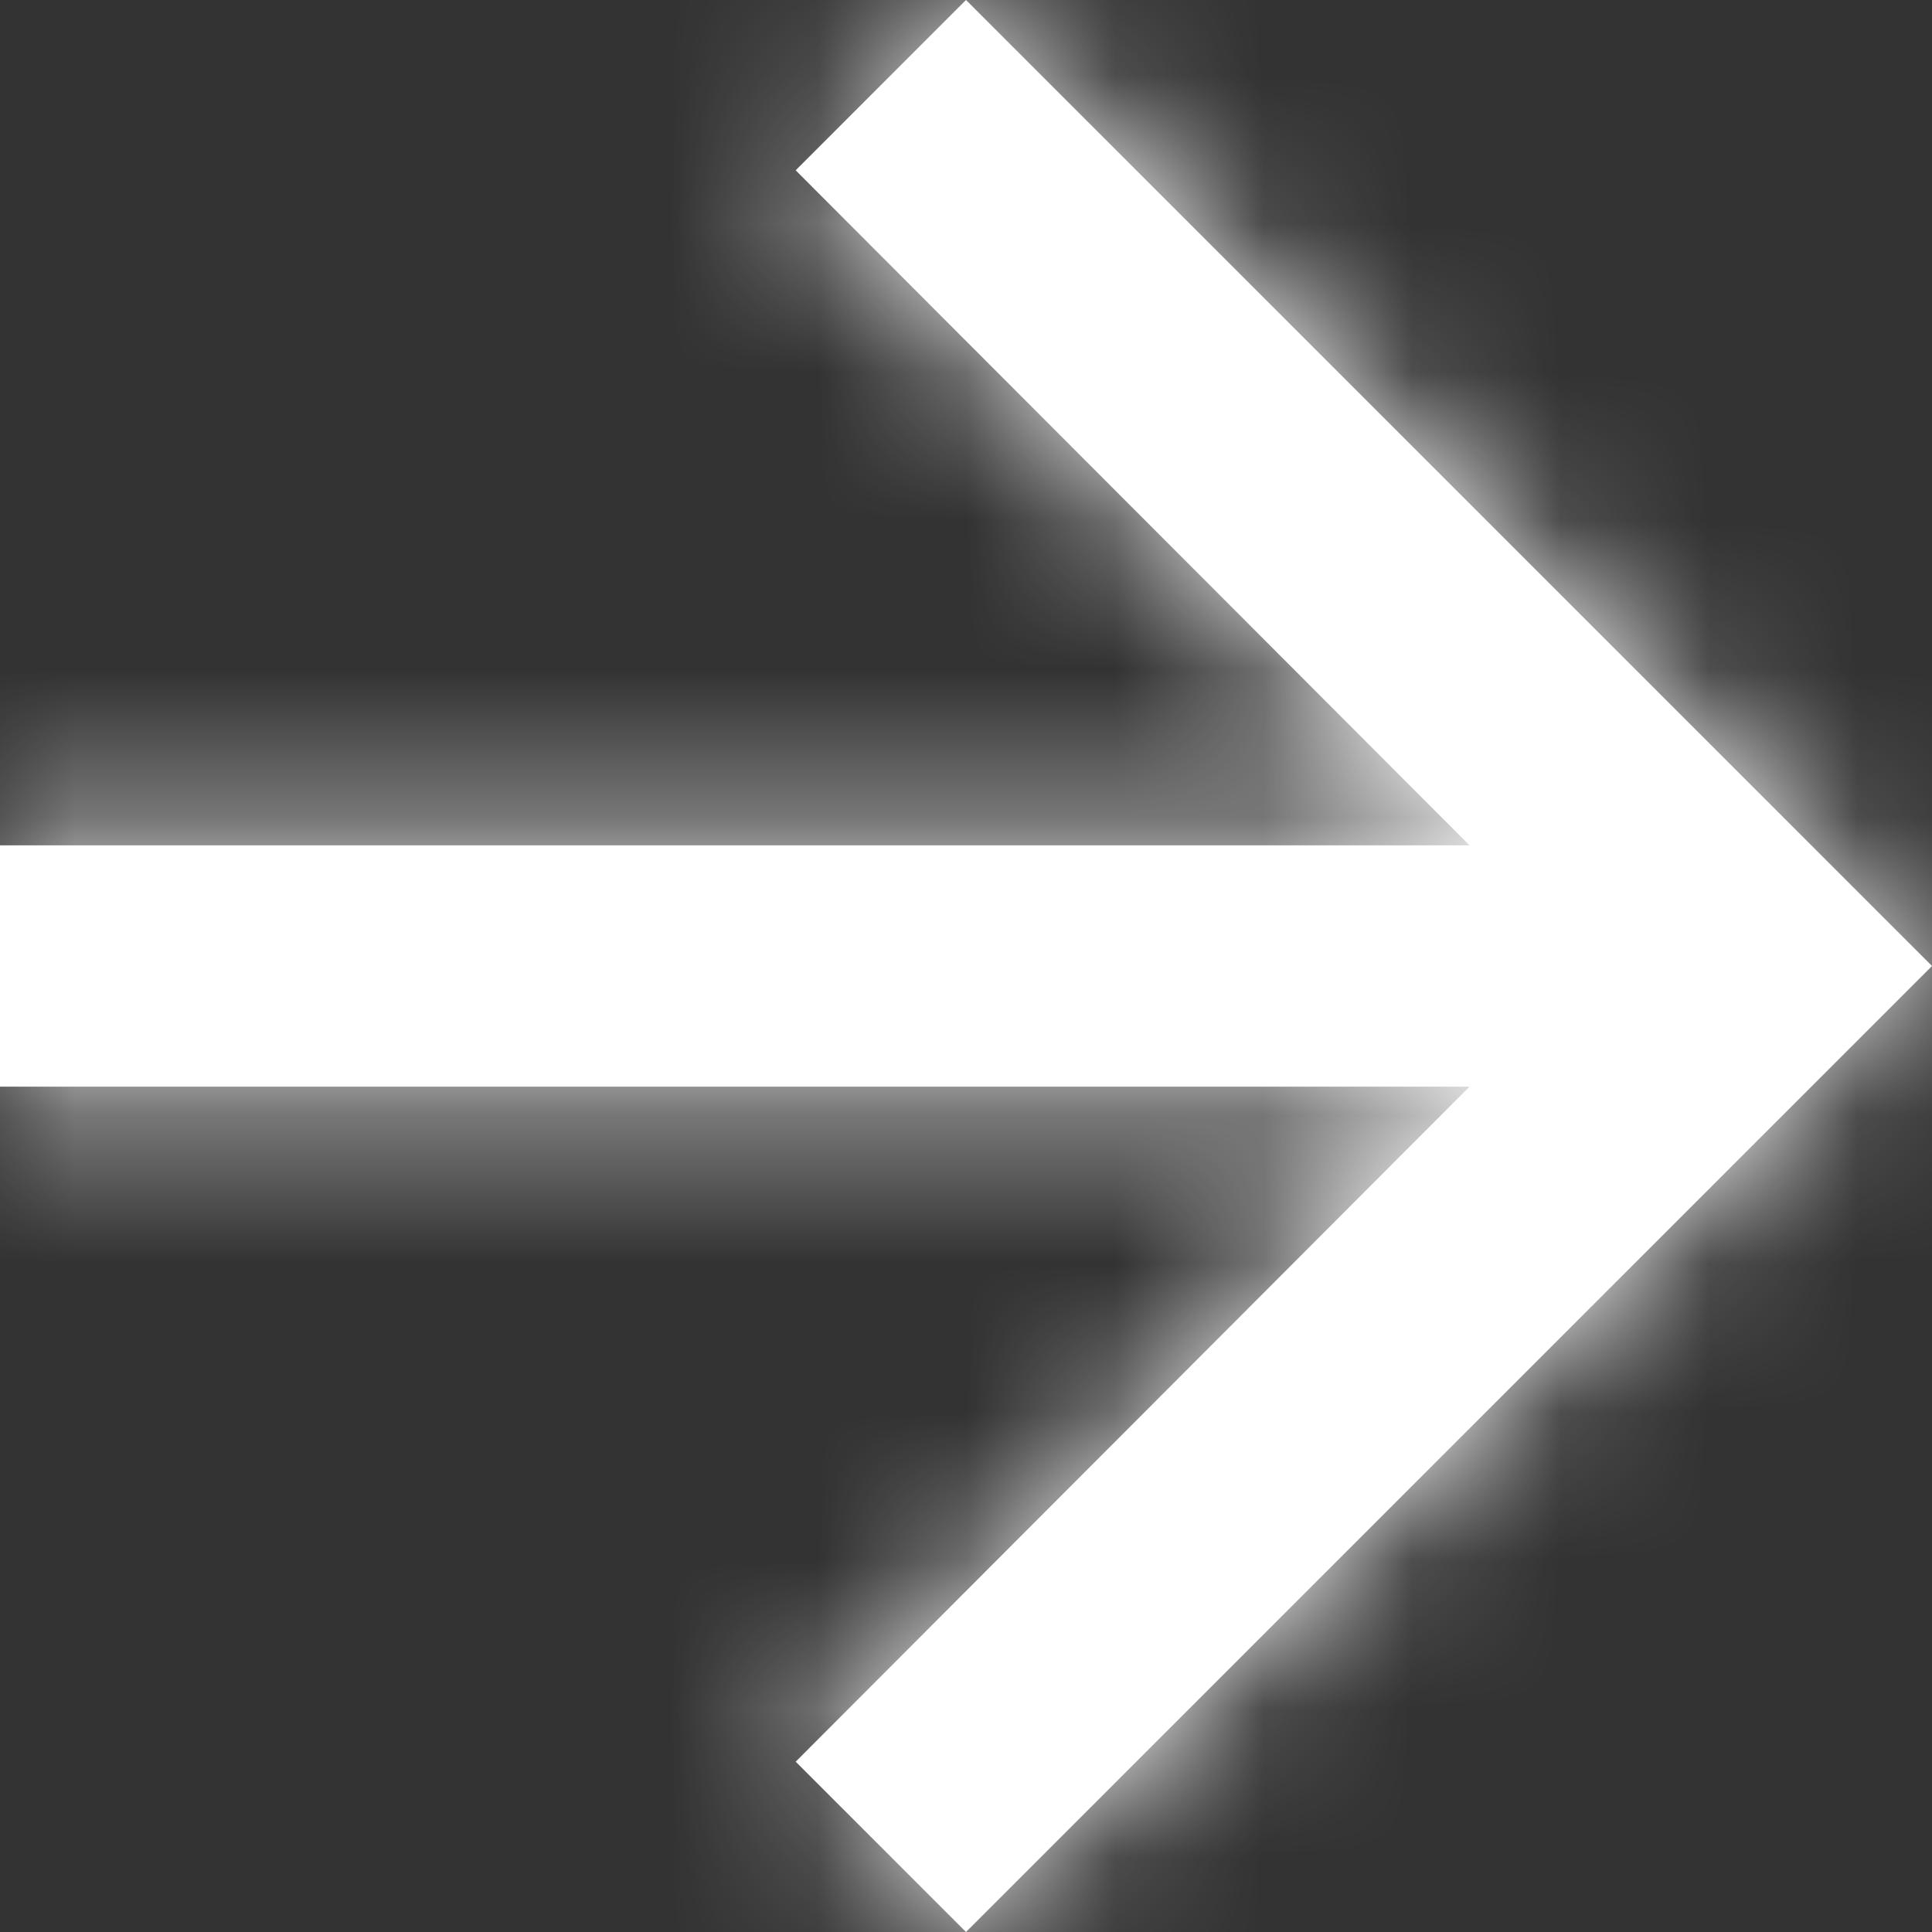 <?xml version="1.0" encoding="UTF-8"?>
<svg width="13px" height="13px" viewBox="0 0 13 13" version="1.1" xmlns="http://www.w3.org/2000/svg" xmlns:xlink="http://www.w3.org/1999/xlink">
    <rect x="0" y="0" width="13" height="13" fill="#333333" stroke="none"/>
    <!-- Generator: Sketch 53.2 (72643) - https://sketchapp.com -->
    <title>icons/rightArrow</title>
    <desc>Created with Sketch.</desc>
    <defs>
        <polygon id="path-1" points="6.5 0 5.354 1.146 9.888 5.688 0 5.688 0 7.312 9.888 7.312 5.354 11.854 6.5 13 13 6.5"></polygon>
    </defs>
    <g id="Symbols" stroke="none" stroke-width="1" fill="none" fill-rule="evenodd">
        <g id="btn" transform="translate(-238, -14)">
            <g id="icons/rightArrow" transform="translate(238, 14)">
                <g id="colors/baseGreen">
                    <mask id="mask-2" fill="white">
                        <use xlink:href="#path-1"></use>
                    </mask>
                    <use id="Mask" fill="#FFFFFF" fill-rule="nonzero" xlink:href="#path-1"></use>
                    <g id="colors/white" mask="url(#mask-2)" fill="#FFFFFF">
                        <rect id="Rectangle" x="0" y="0" width="13" height="13"></rect>
                    </g>
                </g>
            </g>
        </g>
    </g>
</svg>